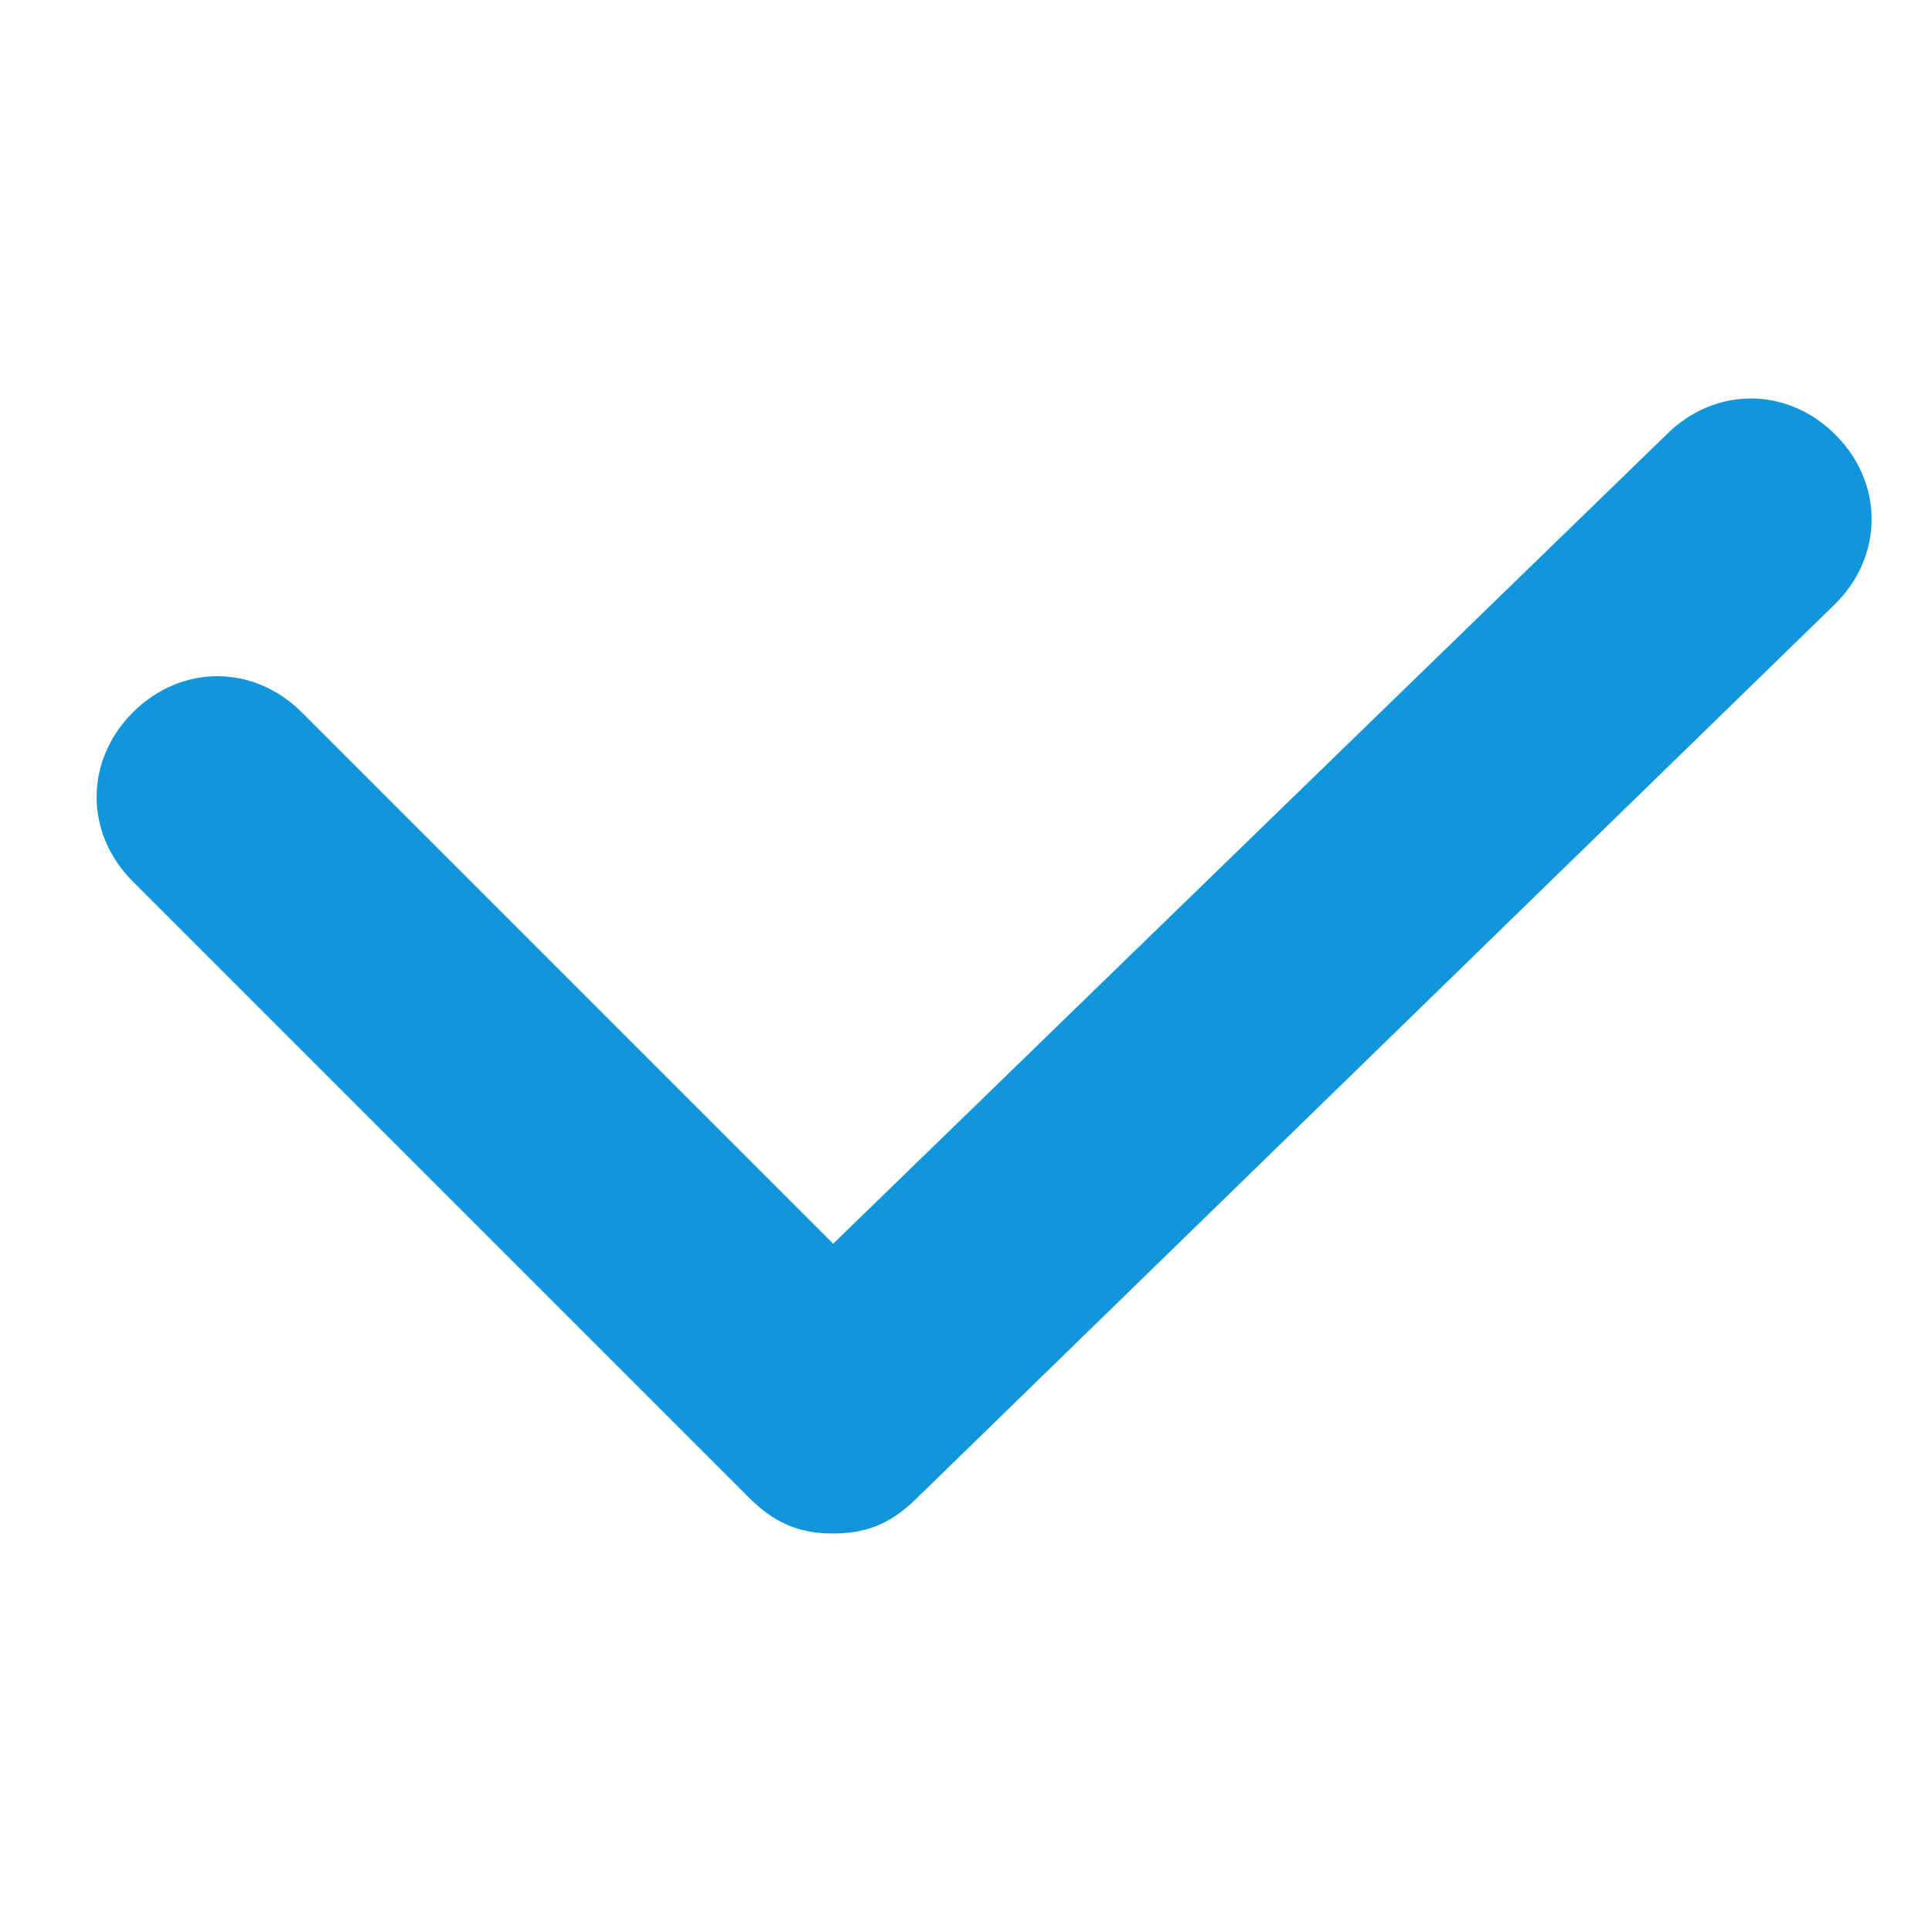 <?xml version="1.0" standalone="no"?><!DOCTYPE svg PUBLIC "-//W3C//DTD SVG 1.1//EN" "http://www.w3.org/Graphics/SVG/1.1/DTD/svg11.dtd"><svg t="1590587859505" class="icon" viewBox="0 0 1024 1024" version="1.1" xmlns="http://www.w3.org/2000/svg" p-id="2702" width="32" height="32" xmlns:xlink="http://www.w3.org/1999/xlink"><defs><style type="text/css"></style></defs><path d="M441.6 812.8c-19.2 0-32-6.4-44.8-19.2L70.4 467.2c-25.6-25.6-25.6-64 0-89.6 25.6-25.6 64-25.6 89.6 0l281.6 281.6 441.6-428.8c25.6-25.6 64-25.6 89.6 0 25.6 25.6 25.6 64 0 89.6l-486.4 473.6C473.6 806.4 460.8 812.8 441.6 812.8z" p-id="2703" fill="#1296db"></path></svg>